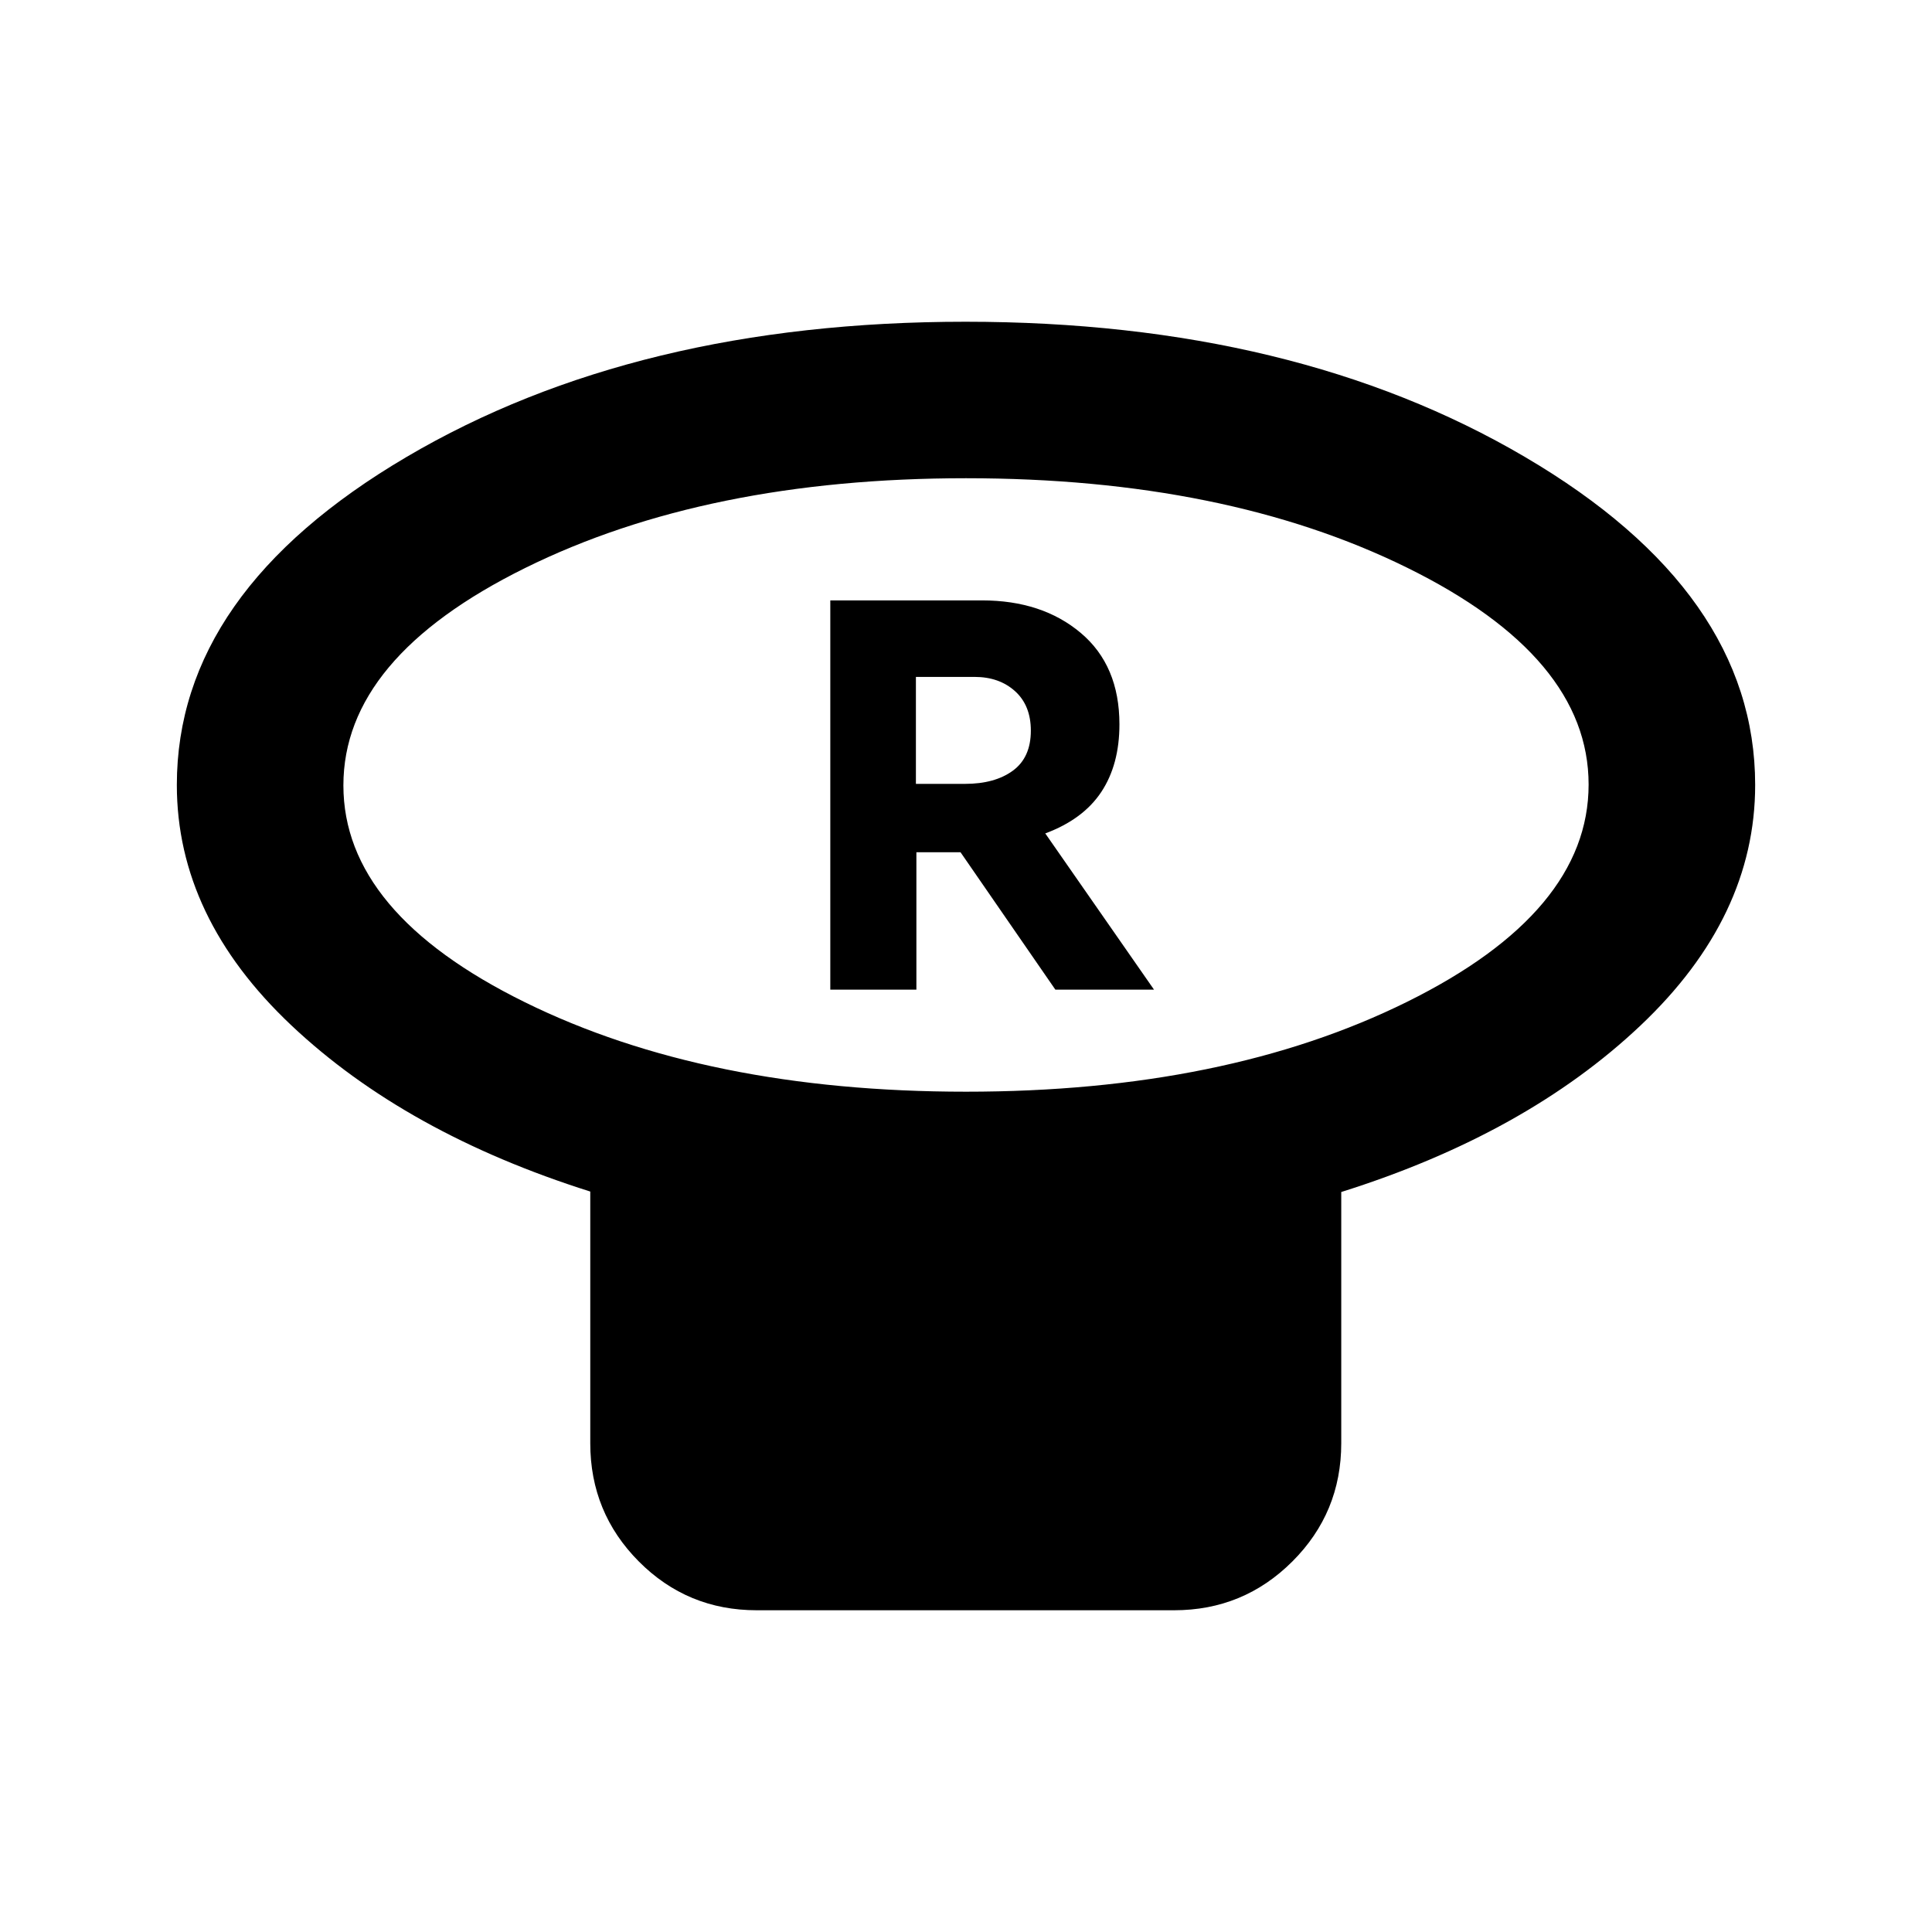 <svg xmlns="http://www.w3.org/2000/svg" height="20" viewBox="0 -960 960 960" width="20"><path d="M480-417.54q128.9 0 219.13-44.64 90.24-44.63 90.24-107.99 0-63.35-90.24-107.78Q608.9-722.37 480-722.37q-128.9 0-219.13 44.64-90.24 44.63-90.24 107.99 0 63.35 90.24 107.77Q351.1-417.54 480-417.54Zm186.46 49.84v124.83q0 34.48-24.28 58.74-24.28 24.26-58.79 24.26H376.03q-34.51 0-58.62-24.26t-24.11-58.74v-125.06q-91.71-28.96-148.57-82.62-56.86-53.66-56.86-119.41 0-95.79 114.13-162.98 114.13-67.19 277.74-67.19t278 67.19q114.39 67.19 114.39 162.98 0 65.64-56.96 119.52-56.95 53.89-148.71 82.74ZM480-569.96Zm-67.43 101.72h42.78v-68.28h21.93l47.13 68.28h49.02l-54.04-77.64q18.81-6.99 27.83-20.59 9.02-13.61 9.02-33.6 0-29.22-19.19-45.41-19.19-16.19-49.13-16.19h-75.35v193.43Zm42.54-102.26v-53.15h29.13q12.27 0 20.13 7.09 7.85 7.1 7.85 19.62 0 13.35-8.96 19.9-8.95 6.54-23.78 6.54h-24.37Z"/></svg>